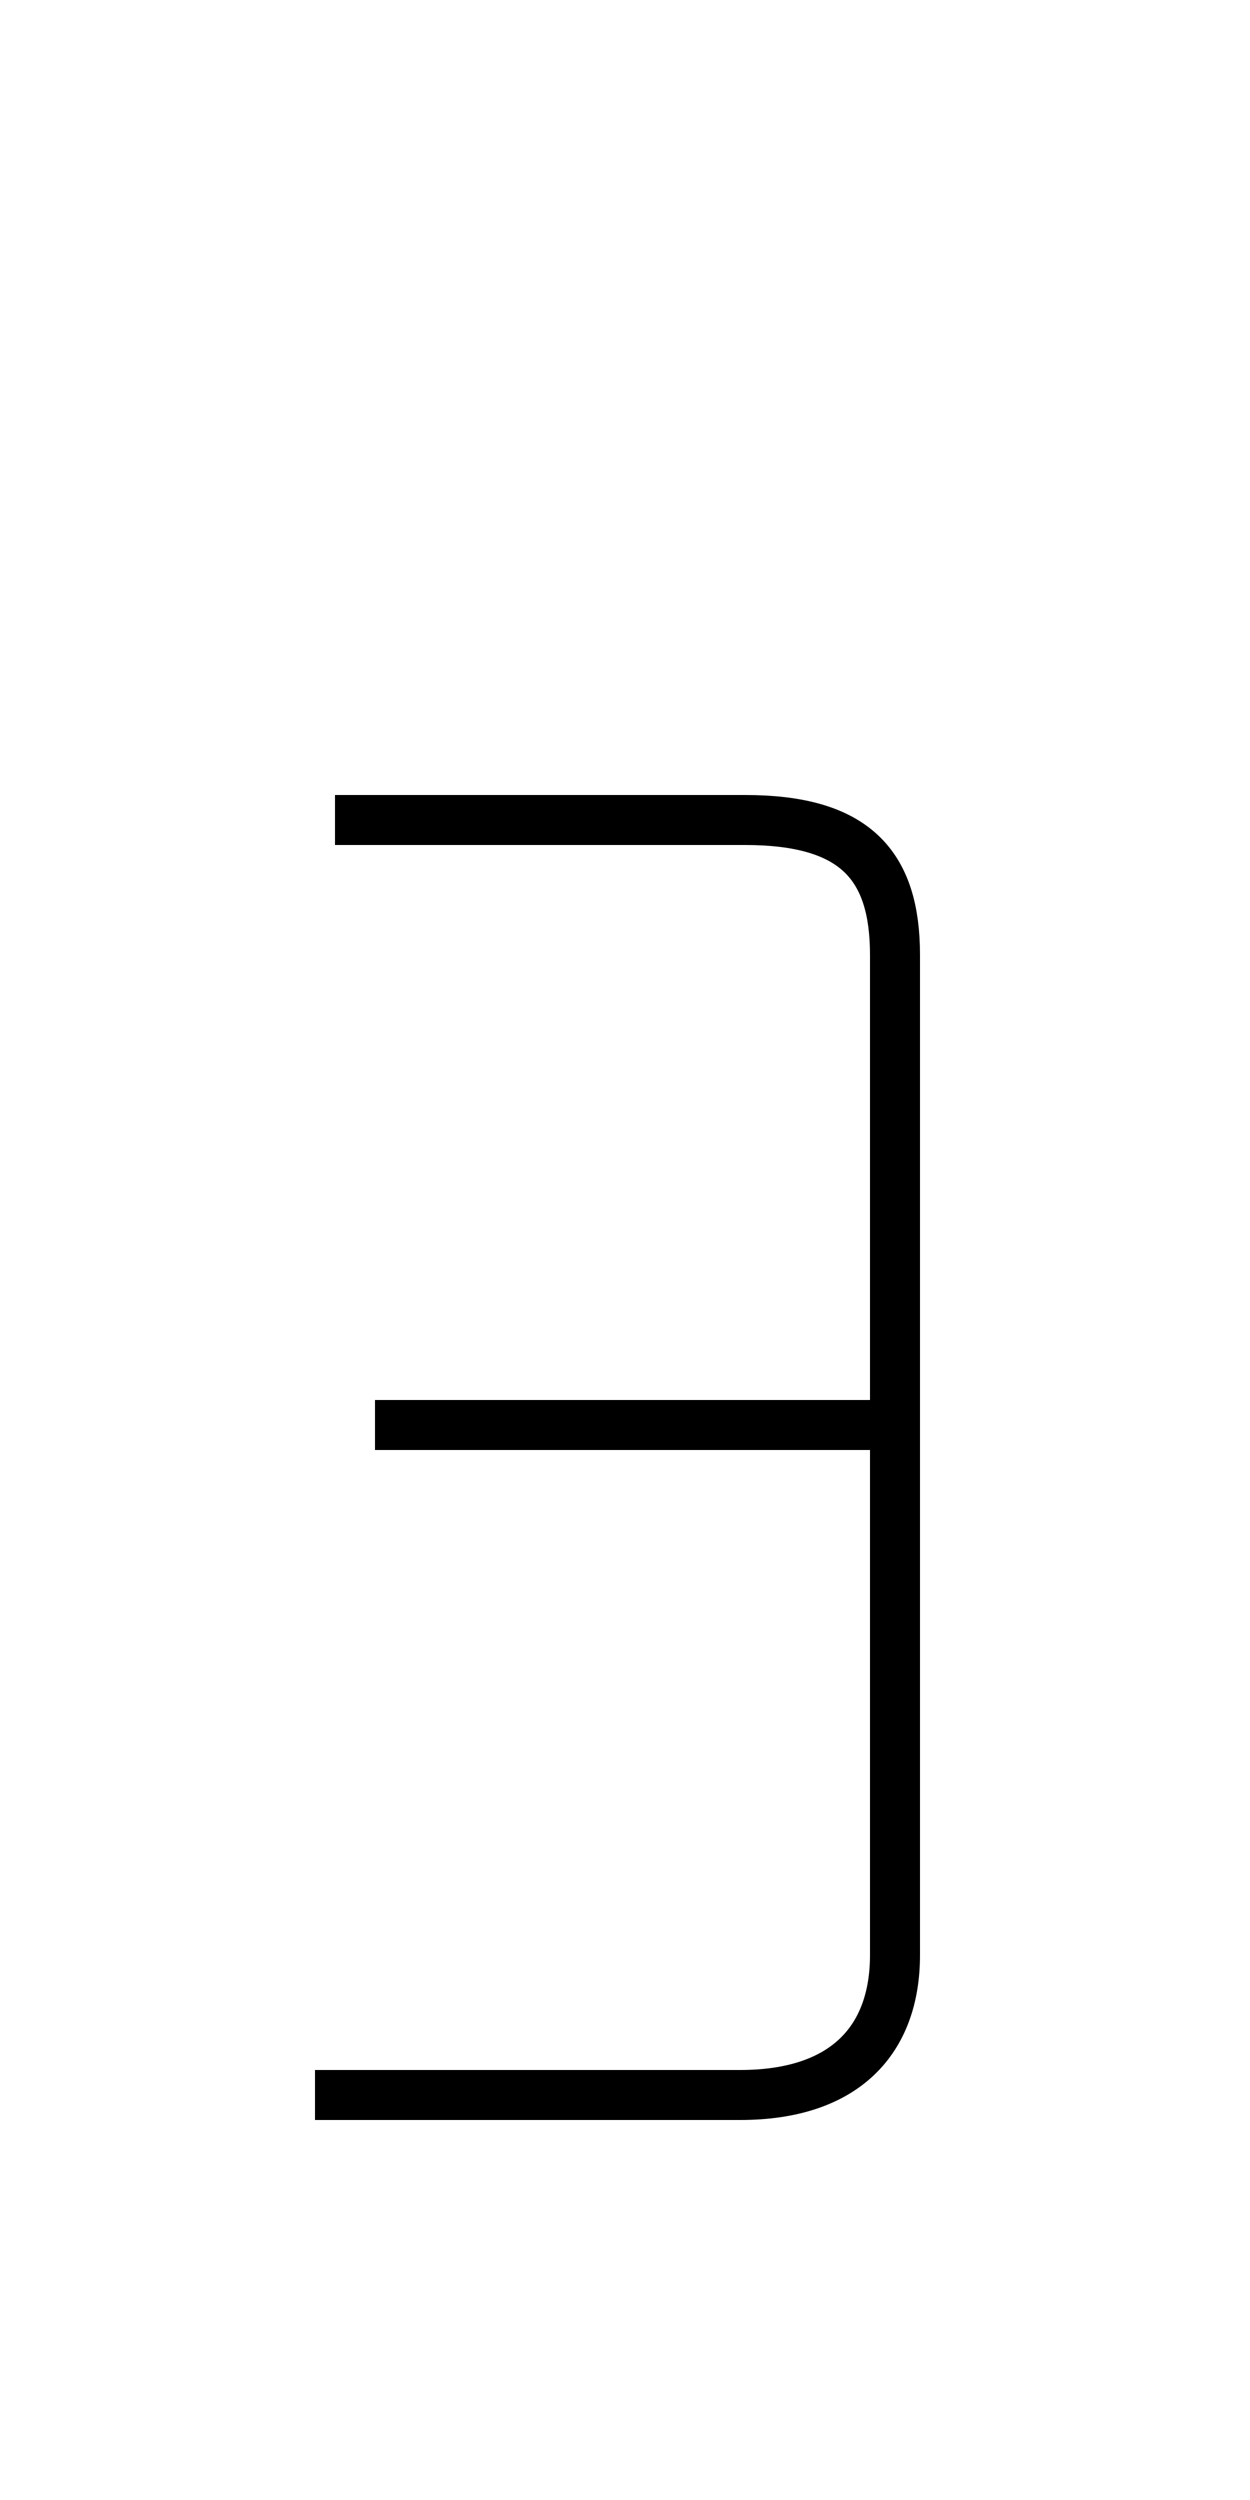 <?xml version='1.0' encoding='utf8'?>
<svg viewBox="0.0 -6.0 25.0 50.0" version="1.1" xmlns="http://www.w3.org/2000/svg">
<rect x="0.0" y="-6.0" width="25.0" height="50.0" fill="#808080" stroke="none"/>
<rect x="-1000" y="-1000" width="2000" height="2000" stroke="white" fill="white"/>
<g style="fill:white;stroke:#000000;  stroke-width:1">
<path d="M 6.7 -27.6 C 9.4 -27.6 12.5 -27.6 14.9 -27.6 C 17.1 -27.6 17.9 -26.7 17.9 -24.9 C 17.9 -22.9 17.9 -6.3 17.9 -4.9 C 17.9 -3.2 16.9 -2.1 14.8 -2.1 L 6.3 -2.1 M 7.5 -15.5 L 17.8 -15.5" transform="translate(0.0 38.0)" />
</g>
</svg>